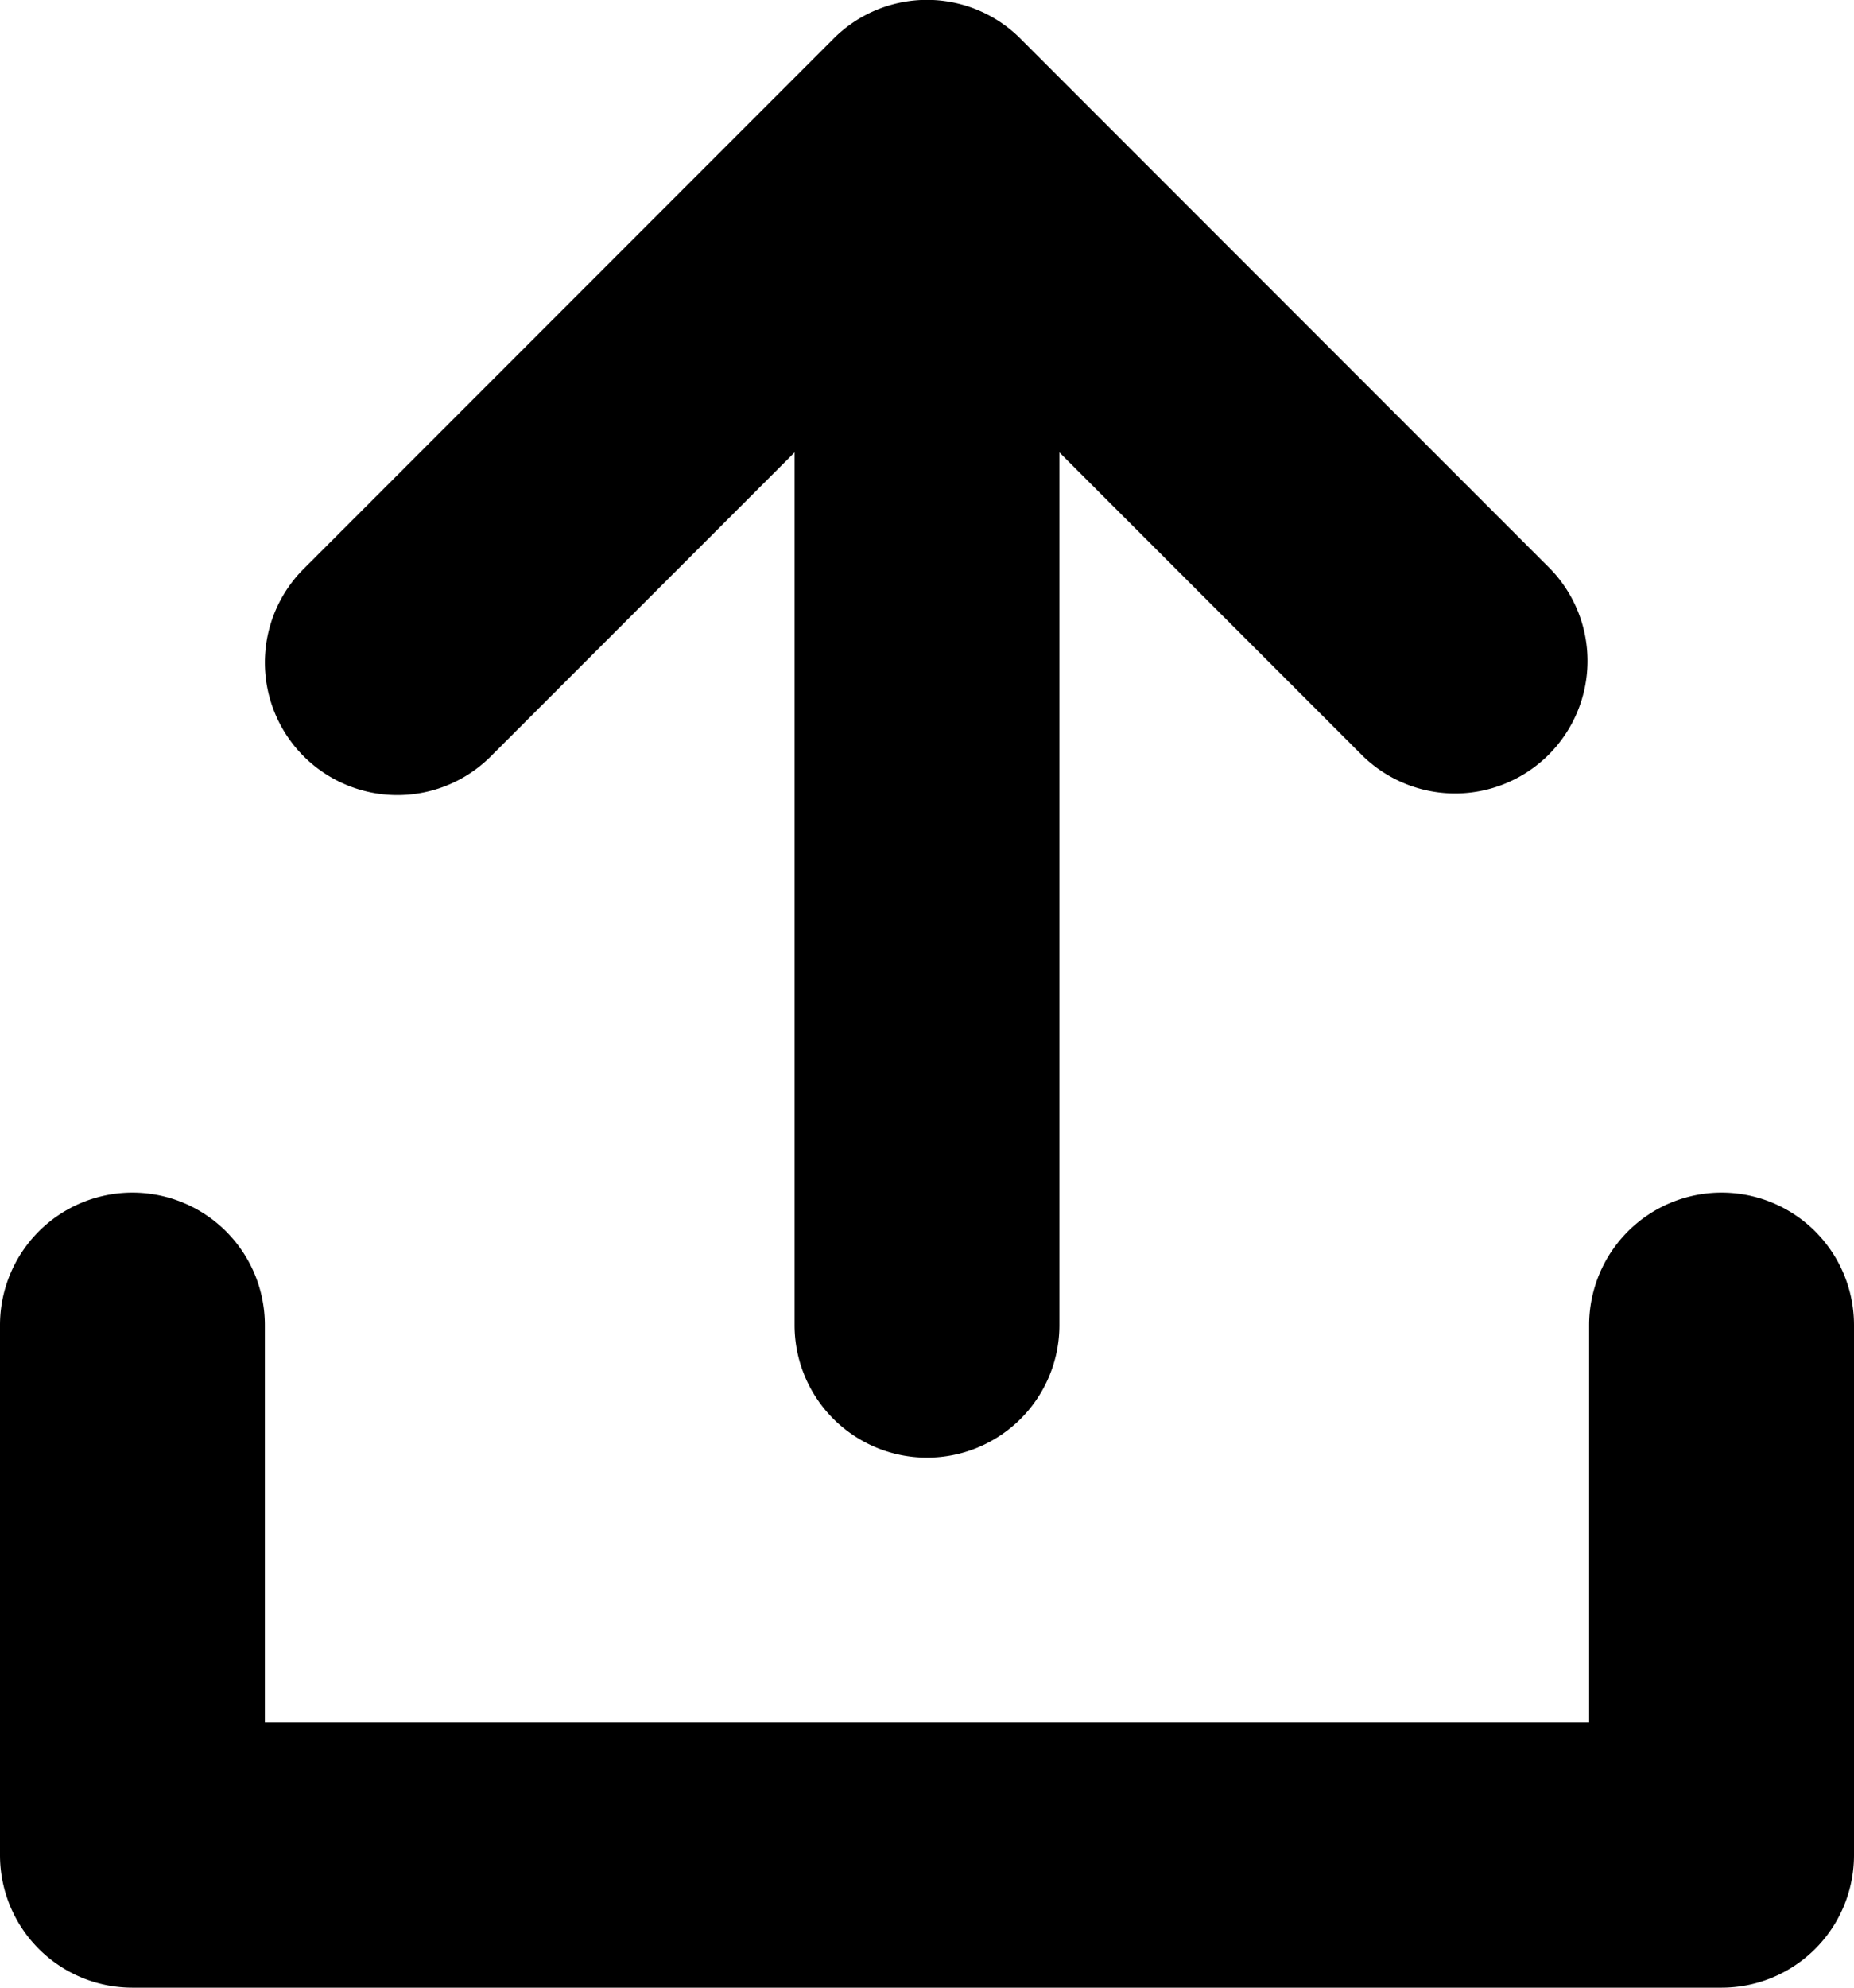 <svg xmlns="http://www.w3.org/2000/svg" viewBox="0 0 14 15" preserveAspectRatio="xMidYMin meet"><g><path d="M3 6a.997.997 0 0 0 .707-.293L6 3.414V10a1 1 0 0 0 2 0V3.414l2.293 2.293a1 1 0 0 0 1.414-1.414l-4-4a.997.997 0 0 0-1.414 0l-4 4A1 1 0 0 0 3 6z"/><path d="M13 9a1 1 0 0 0-1 1v3H2v-3a1 1 0 0 0-2 0v4a1 1 0 0 0 1 1h12a1 1 0 0 0 1-1v-4a1 1 0 0 0-1-1z"/></g></svg>